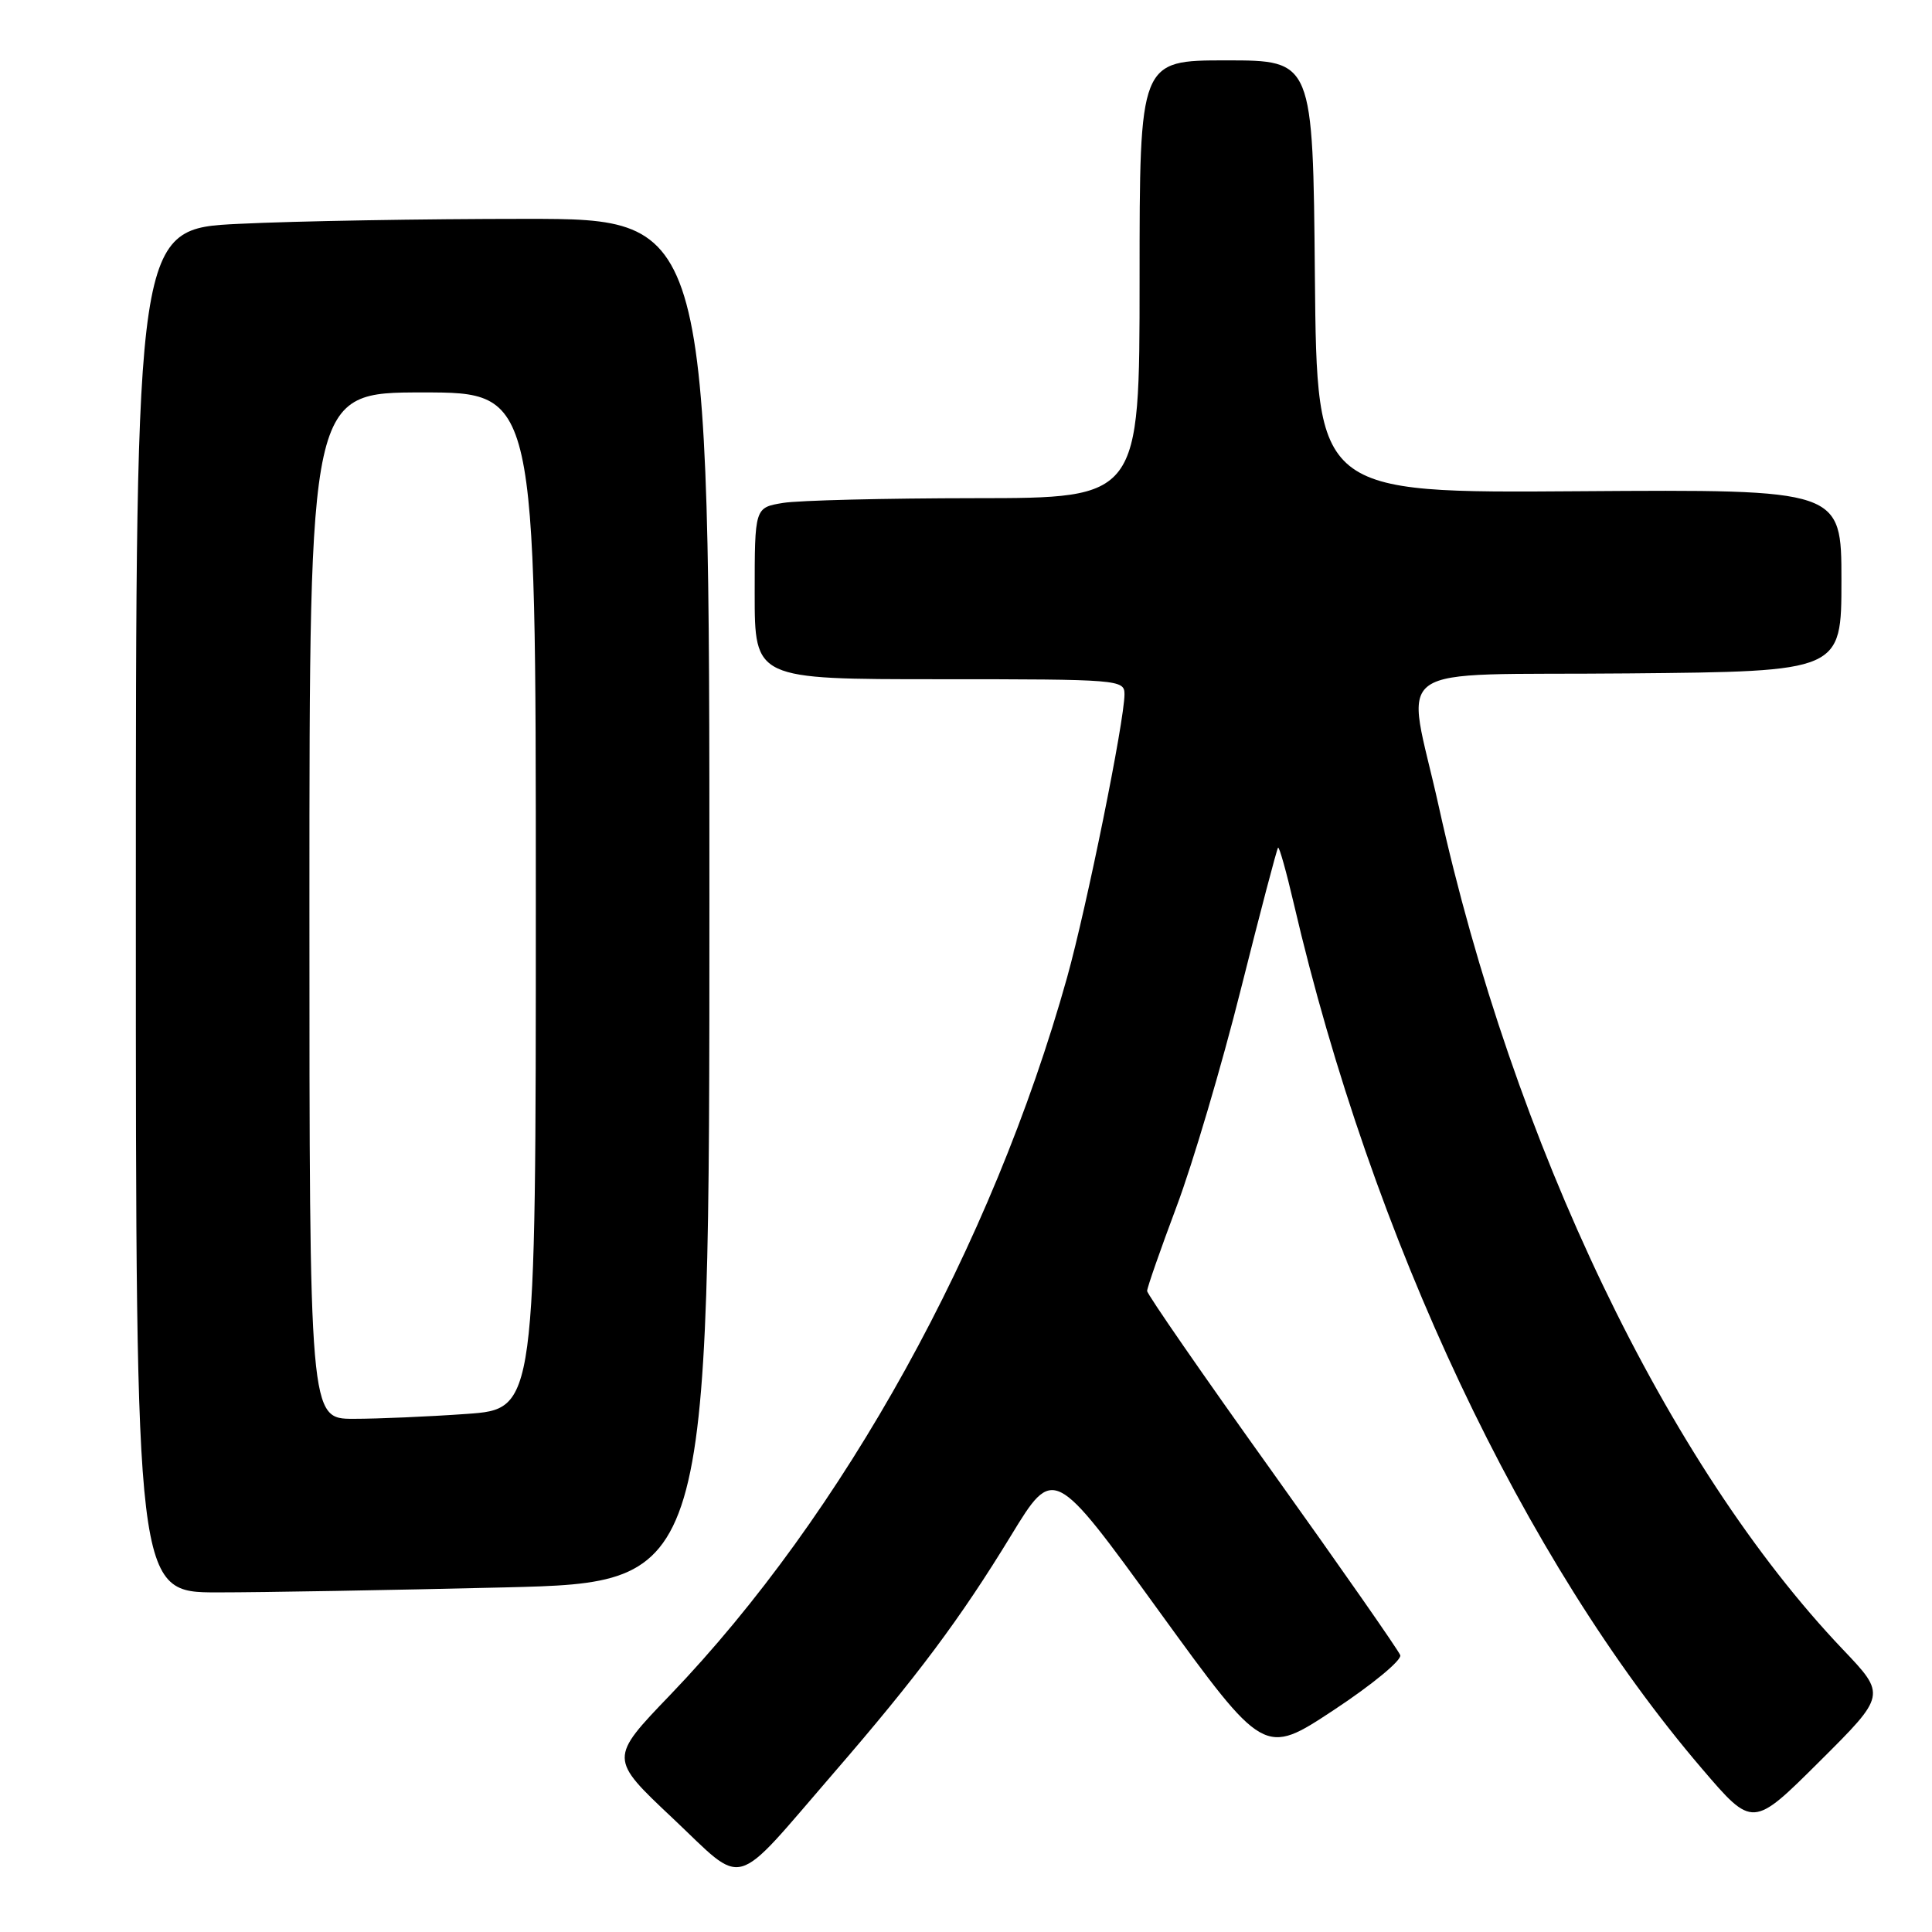 <?xml version="1.0" encoding="UTF-8" standalone="no"?>
<!DOCTYPE svg PUBLIC "-//W3C//DTD SVG 1.1//EN" "http://www.w3.org/Graphics/SVG/1.1/DTD/svg11.dtd" >
<svg xmlns="http://www.w3.org/2000/svg" xmlns:xlink="http://www.w3.org/1999/xlink" version="1.1" viewBox="0 0 256 256">
 <g >
 <path fill="currentColor"
d=" M 110.41 235.00 C 121.52 222.16 127.25 214.48 133.96 203.48 C 139.61 194.22 139.61 194.22 153.55 213.45 C 167.50 232.68 167.50 232.68 176.73 226.59 C 181.81 223.24 185.77 219.97 185.54 219.32 C 185.31 218.68 177.67 207.73 168.56 194.99 C 159.45 182.26 152.00 171.49 152.00 171.06 C 152.00 170.62 153.76 165.59 155.90 159.88 C 158.05 154.16 161.89 141.18 164.43 131.04 C 166.98 120.90 169.19 112.48 169.35 112.32 C 169.51 112.16 170.45 115.51 171.44 119.76 C 181.78 164.17 201.86 206.71 225.52 234.36 C 232.24 242.22 232.24 242.22 241.09 233.41 C 249.94 224.60 249.94 224.60 244.18 218.55 C 220.92 194.12 200.51 151.53 190.65 106.88 C 186.32 87.29 183.12 89.54 215.75 89.23 C 244.00 88.97 244.00 88.97 244.00 76.91 C 244.00 64.85 244.00 64.85 209.25 65.09 C 174.50 65.34 174.50 65.34 174.23 36.67 C 173.97 8.00 173.97 8.00 162.48 8.00 C 151.00 8.00 151.00 8.00 151.00 37.00 C 151.00 66.00 151.00 66.00 129.25 66.01 C 117.29 66.02 105.81 66.30 103.75 66.64 C 100.00 67.26 100.00 67.26 100.00 78.63 C 100.00 90.00 100.00 90.00 124.50 90.00 C 148.31 90.00 149.00 90.06 149.00 91.99 C 149.00 95.51 143.99 120.21 141.40 129.50 C 131.44 165.11 111.79 200.64 88.80 224.59 C 80.72 233.00 80.72 233.00 89.11 240.90 C 98.90 250.13 96.83 250.70 110.41 235.00 Z  M 66.84 210.34 C 94.00 209.68 94.00 209.68 94.00 119.34 C 94.00 29.00 94.00 29.00 69.66 29.00 C 56.27 29.00 39.17 29.29 31.66 29.66 C 18.00 30.31 18.00 30.31 18.00 120.66 C 18.00 211.00 18.00 211.00 28.84 211.00 C 34.80 211.00 51.90 210.70 66.84 210.34 Z  M 41.00 120.00 C 41.00 52.00 41.00 52.00 56.00 52.00 C 71.00 52.00 71.00 52.00 71.00 119.35 C 71.00 186.70 71.00 186.70 61.85 187.35 C 56.81 187.71 50.06 188.00 46.85 188.00 C 41.00 188.00 41.00 188.00 41.00 120.00 Z "/>
</g>
</svg>